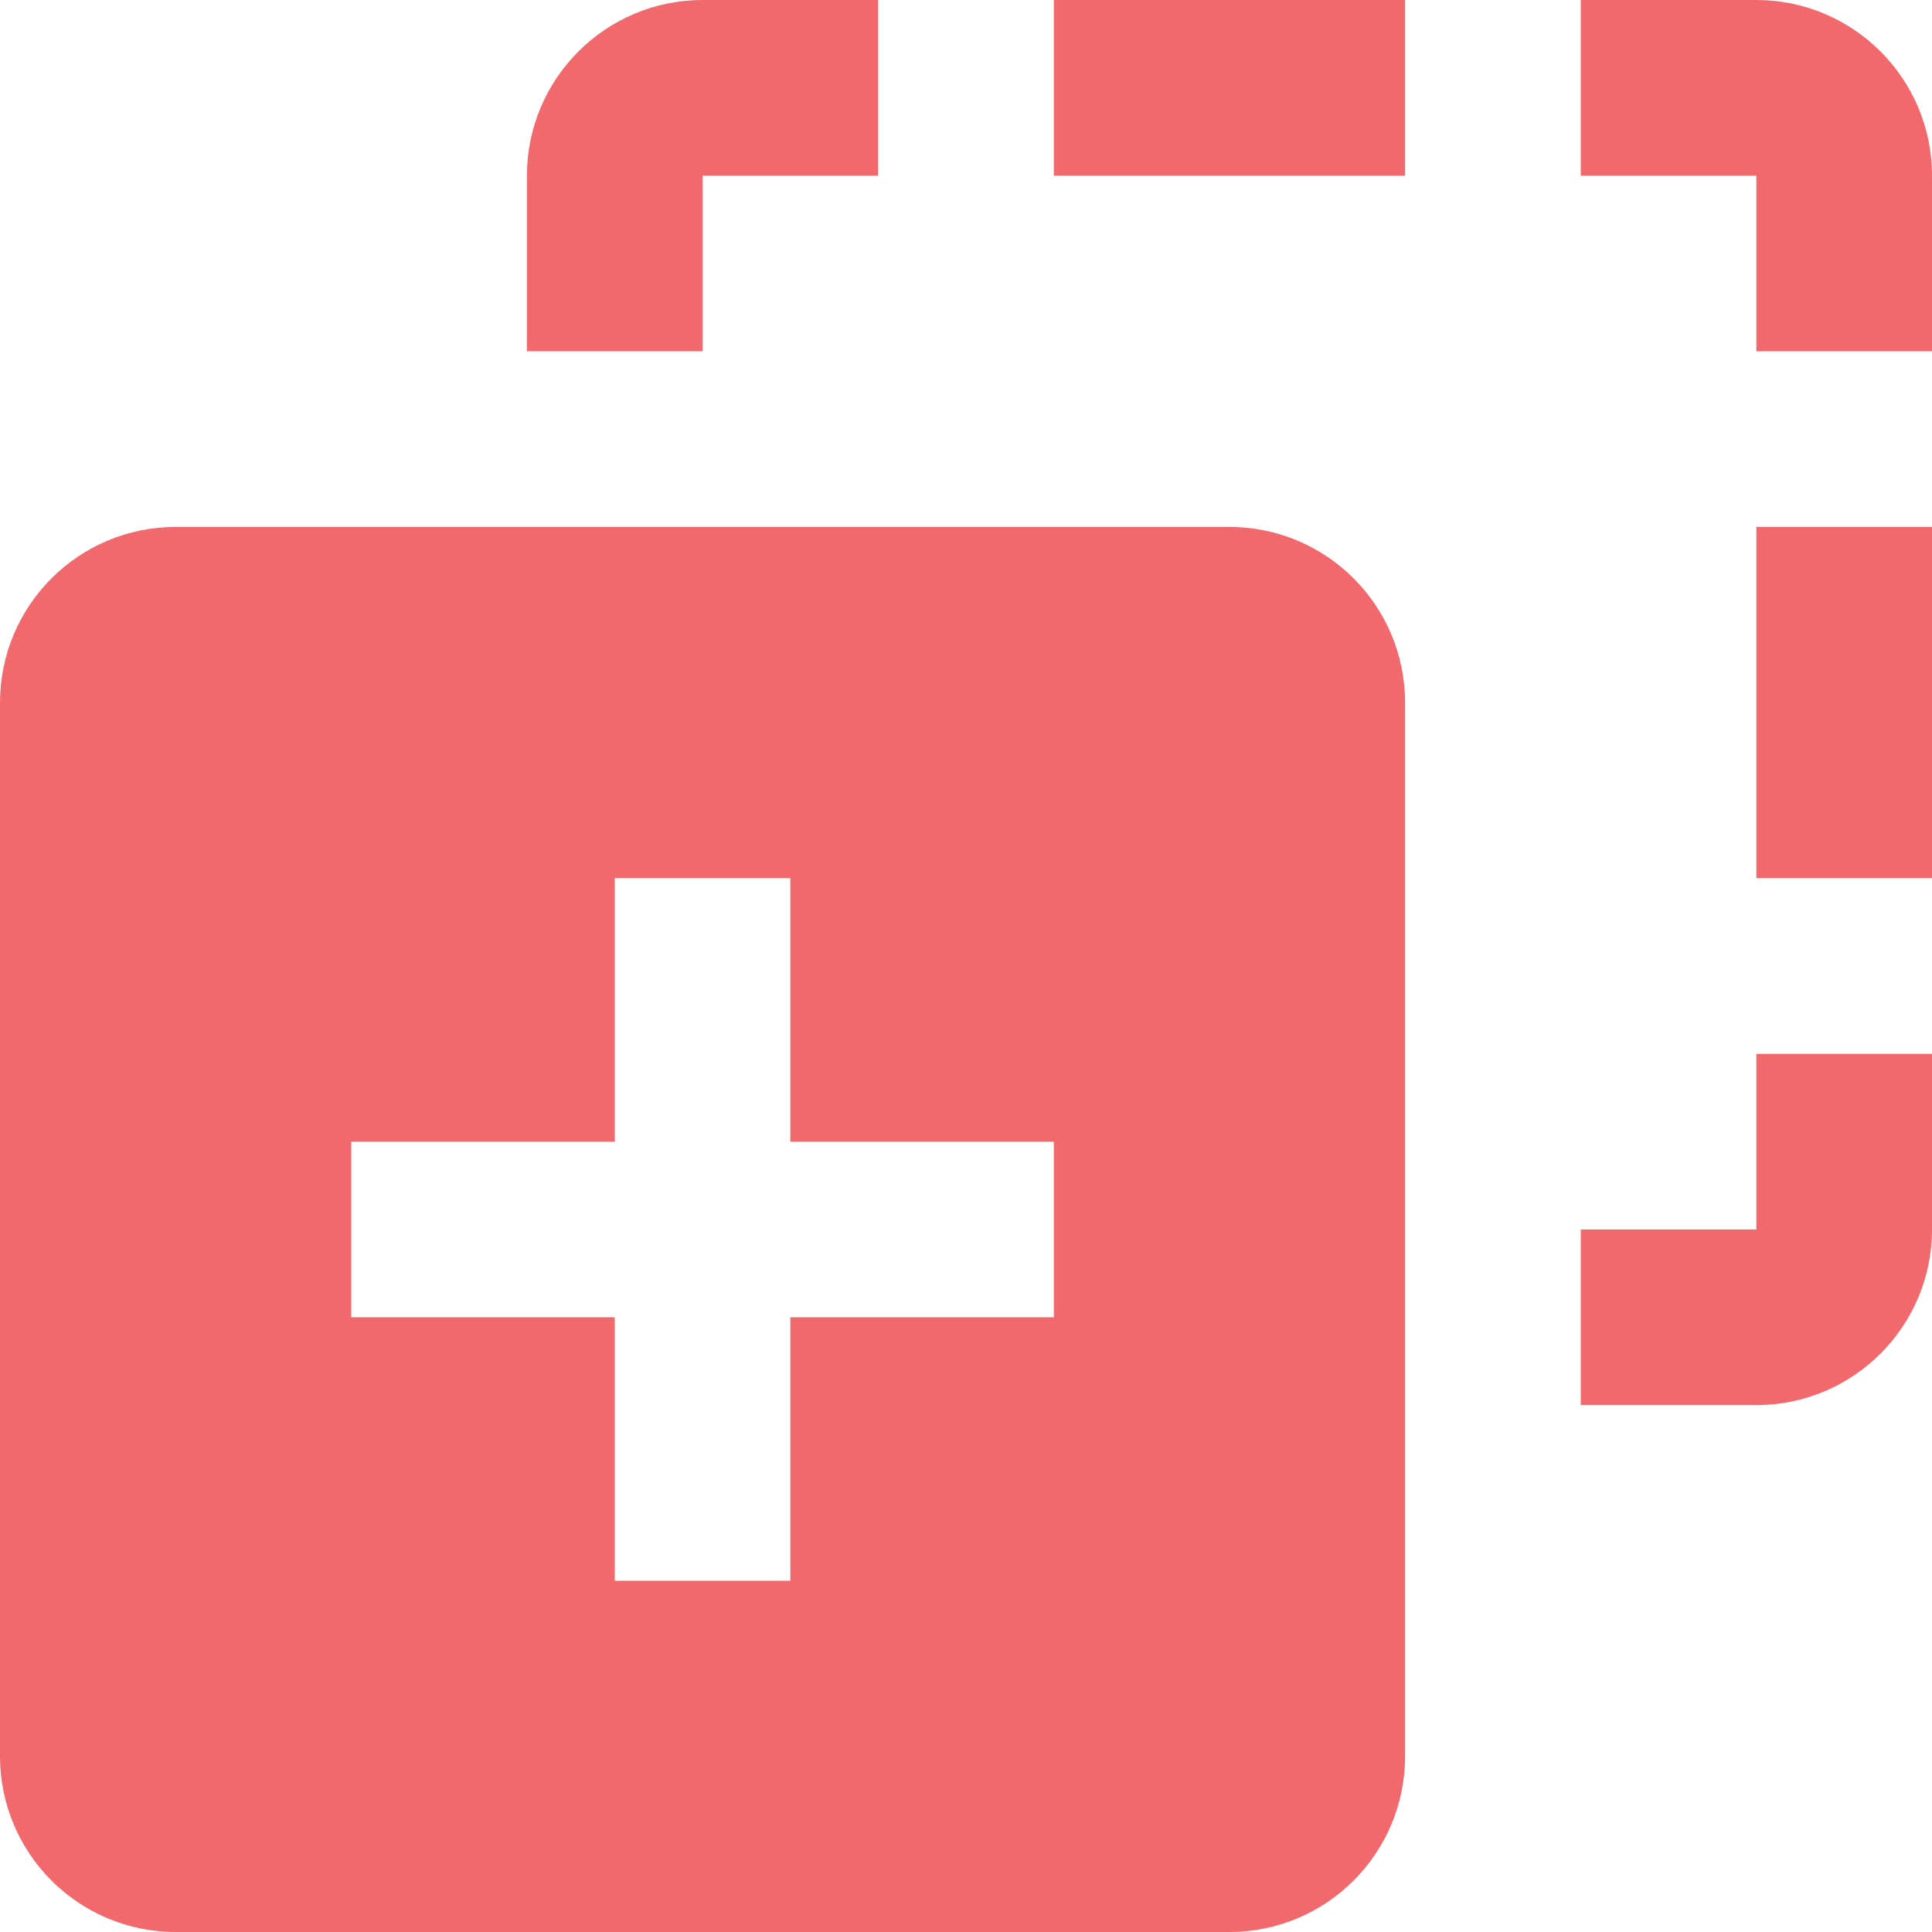 <svg width="26" height="26" viewBox="0 0 26 26" fill="none" xmlns="http://www.w3.org/2000/svg">
<path fill-rule="evenodd" clip-rule="evenodd" d="M0 9.457C0 8.15 1.057 7.091 2.366 7.091H16.543C17.85 7.091 18.909 8.148 18.909 9.457V23.634C18.909 24.941 17.852 26 16.543 26H2.366C1.059 26 0 24.943 0 23.634V9.457ZM10.636 11.818H8.273V15.364H4.727V17.727H8.273V21.273H10.636V17.727H14.182V15.364H10.636V11.818ZM23.636 18.909C24.942 18.909 26 17.848 26 16.546V14.182H23.636V16.546H21.273V18.909H23.636ZM26 2.364C26 1.058 24.939 0 23.636 0H21.273V2.364H23.636V4.727H26V2.364ZM9.455 0C8.149 0 7.091 1.061 7.091 2.364V4.727H9.455V2.364H11.818V0H9.455ZM14.182 0H18.909V2.364H14.182V0ZM23.636 7.091H26V11.818H23.636V7.091Z" fill="#F2696D"/>
</svg>
